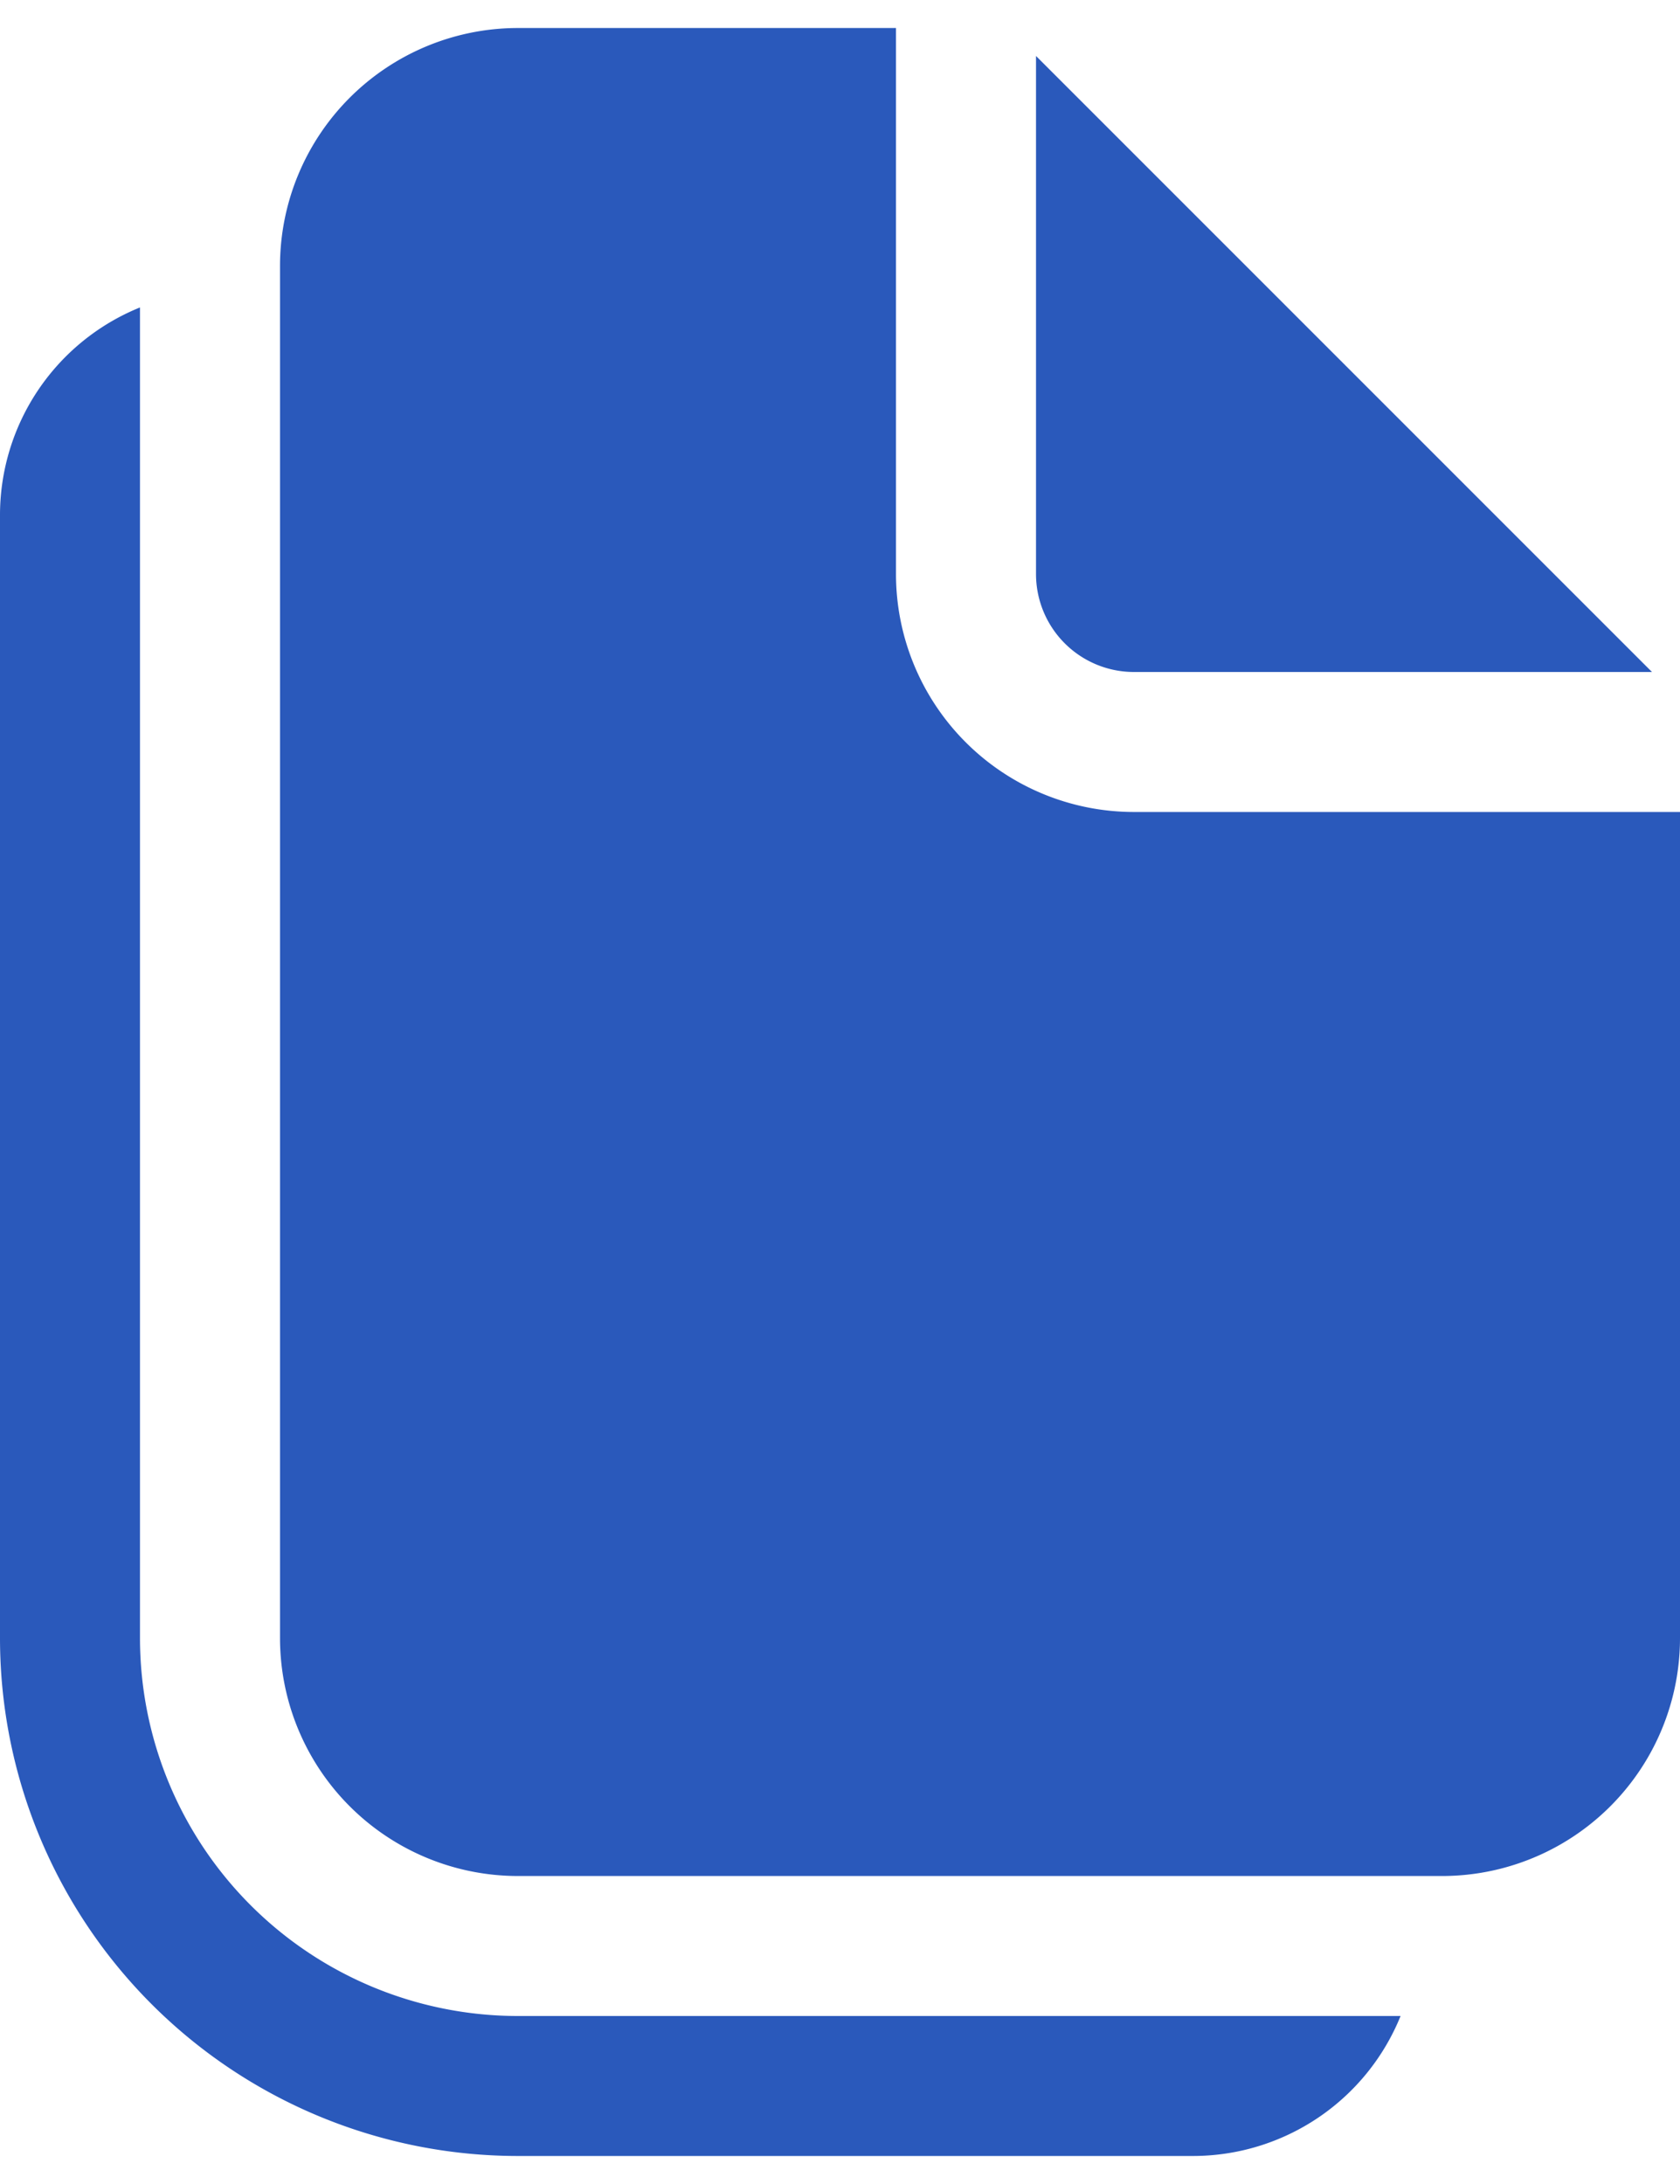 <svg xmlns="http://www.w3.org/2000/svg" width="40" height="52" fill="none" viewBox="0 0 40 52">
  <path fill="#2A59BB" d="M21.333 13.667v-13h-9a5.667 5.667 0 00-5.666 5.666V39a5.667 5.667 0 005.666 5.667h22A5.666 5.666 0 0040 39V19.333H27a5.667 5.667 0 01-5.667-5.666z"/>
  <path fill="#2A59BB" d="M24.667 13.667V1.333L39.333 16H27a2.333 2.333 0 01-2.333-2.333zM0 12.267A5.335 5.335 0 013.333 7.32V39a9 9 0 009 9h21.014a5.335 5.335 0 01-4.947 3.333H12.333A12.333 12.333 0 010 39V12.267z"/>
</svg>
